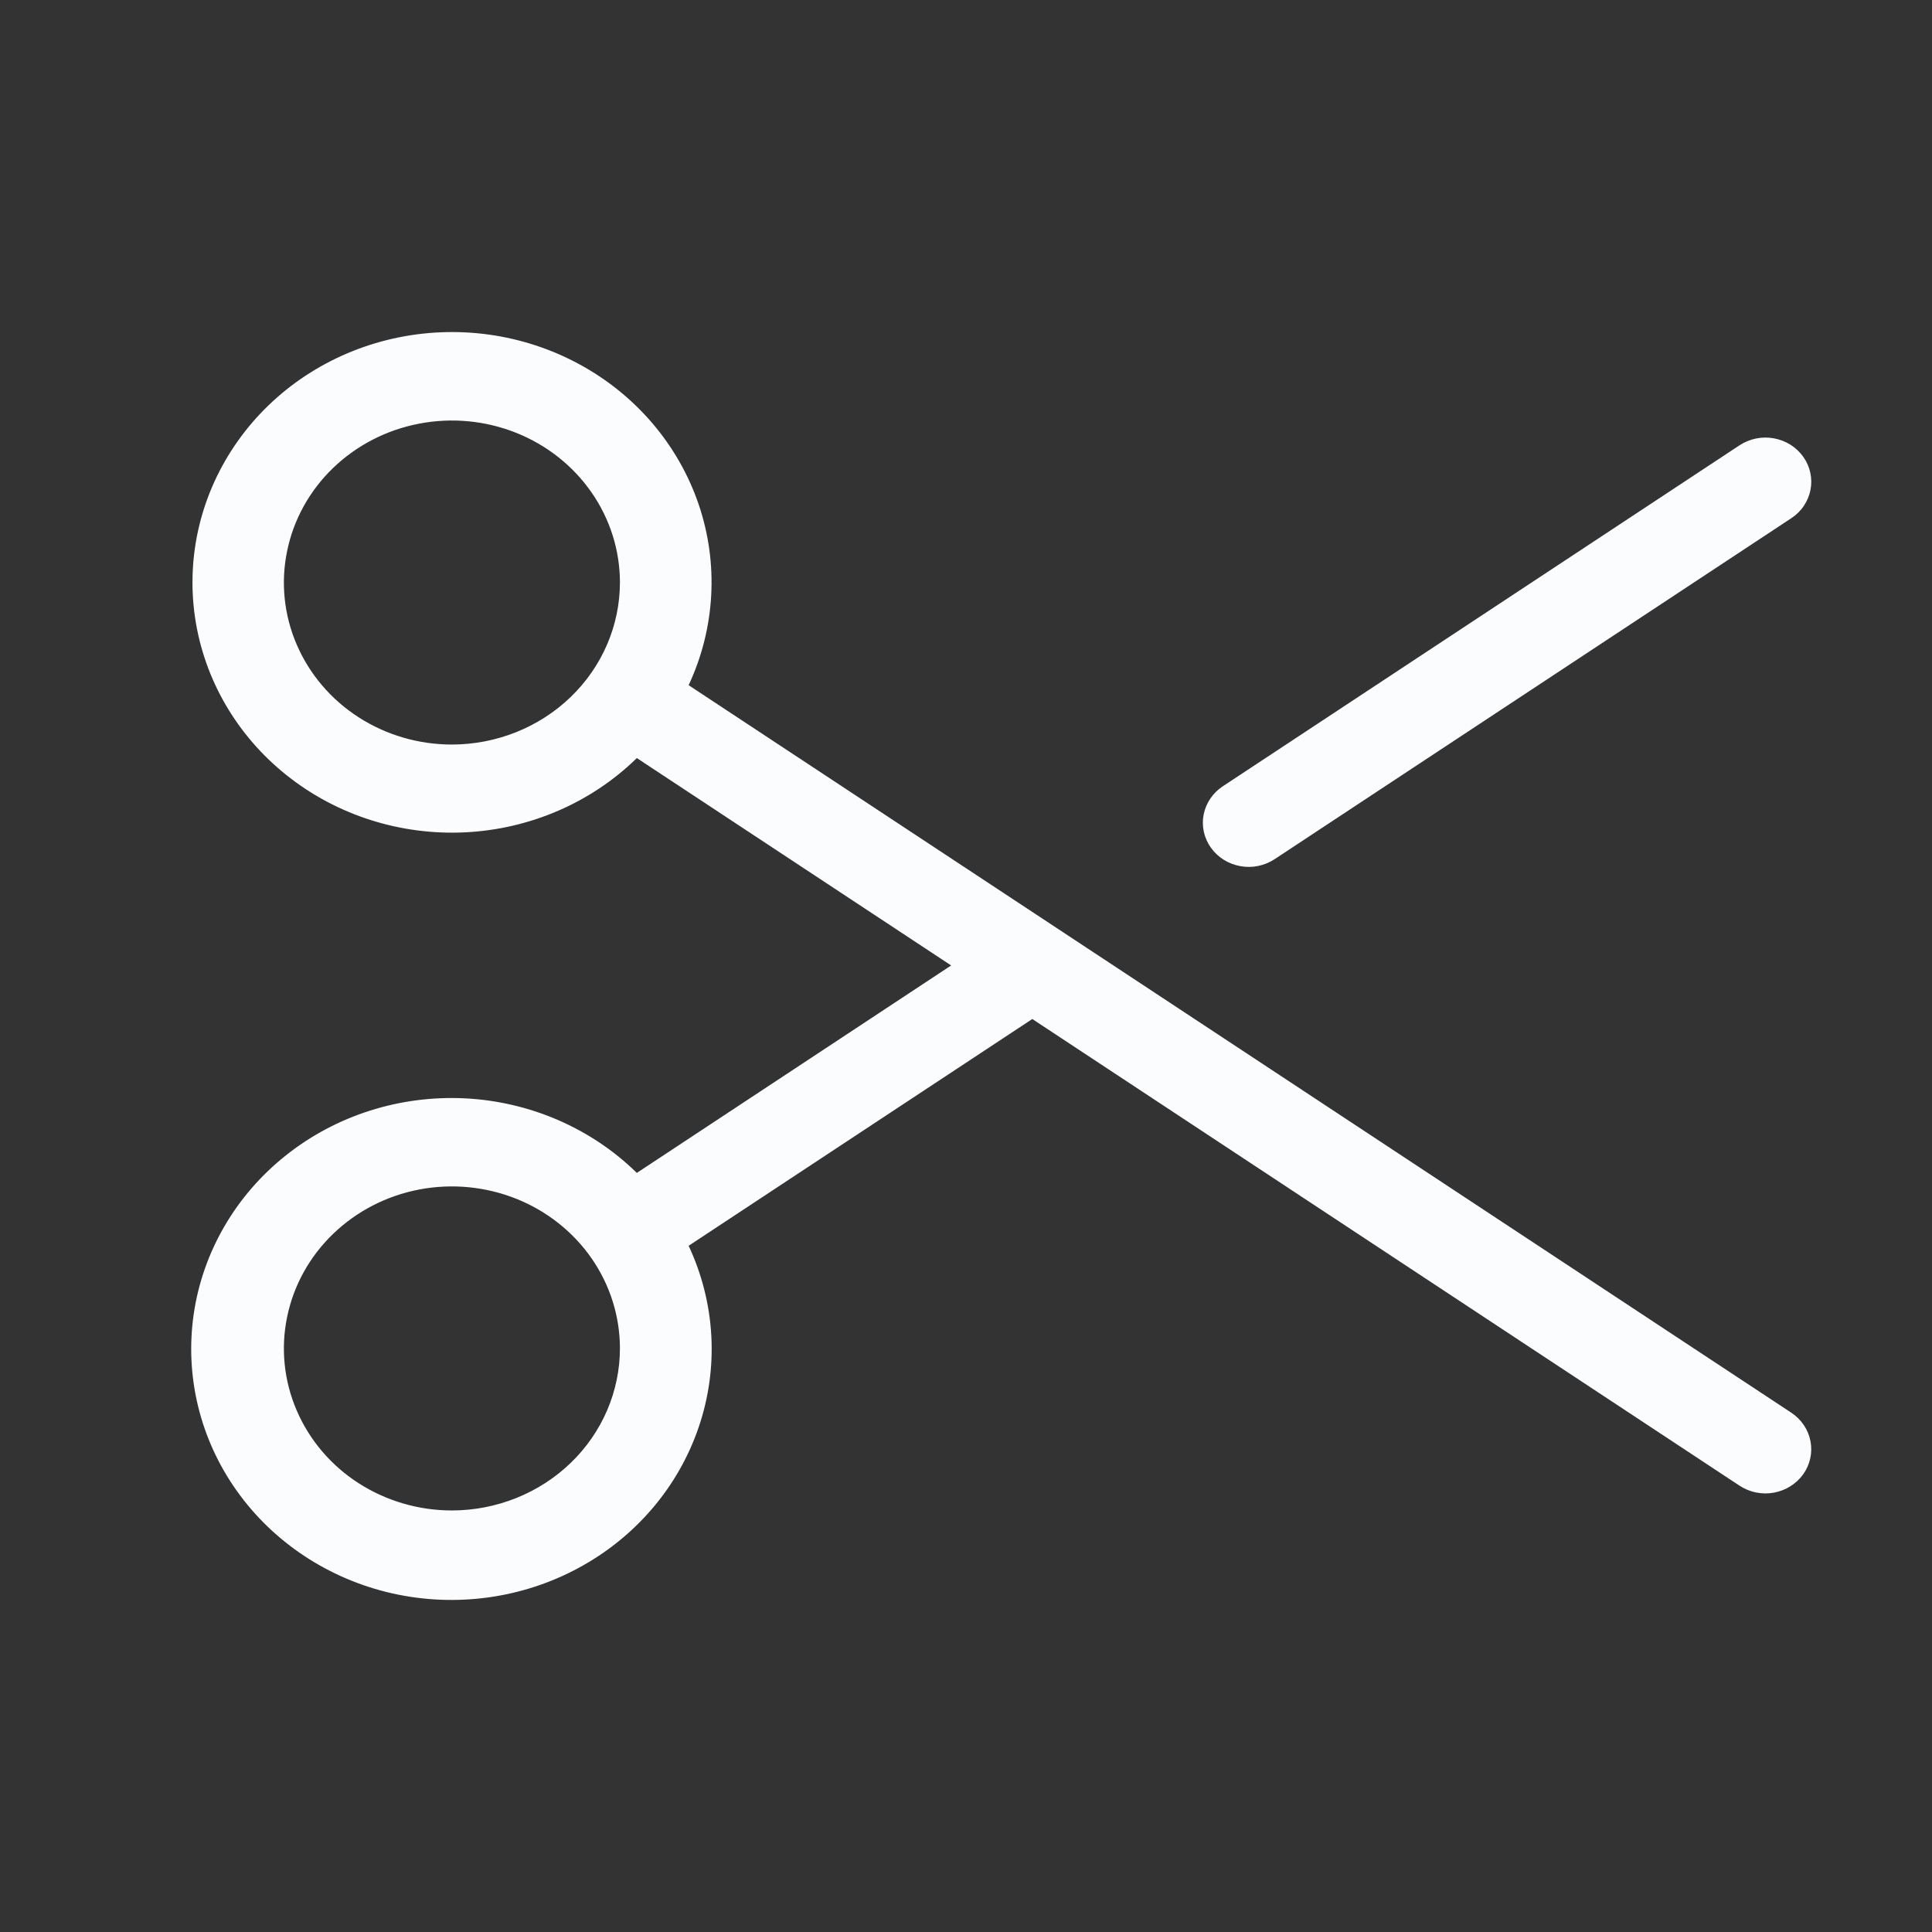 <svg width="32" height="32" viewBox="0 0 32 32" fill="none" xmlns="http://www.w3.org/2000/svg">
<rect x="0" y="0" width="32" height="32" fill="#333333" stroke="none"/>
<path d="M20.056 14.04C19.942 13.88 19.899 13.682 19.936 13.492C19.974 13.301 20.088 13.132 20.254 13.023L28.813 7.375C28.895 7.321 28.988 7.283 29.085 7.263C29.183 7.243 29.283 7.242 29.381 7.26C29.479 7.278 29.573 7.314 29.656 7.366C29.74 7.419 29.811 7.487 29.868 7.566C29.924 7.645 29.964 7.735 29.984 7.829C30.005 7.923 30.006 8.02 29.987 8.114C29.969 8.209 29.931 8.299 29.877 8.379C29.823 8.46 29.752 8.529 29.67 8.583L21.111 14.231C21.029 14.285 20.936 14.323 20.839 14.343C20.741 14.363 20.64 14.364 20.543 14.346C20.445 14.328 20.351 14.292 20.268 14.24C20.184 14.187 20.112 14.119 20.056 14.04ZM29.868 24.417C29.811 24.496 29.739 24.564 29.656 24.616C29.573 24.669 29.479 24.705 29.381 24.723C29.283 24.741 29.183 24.74 29.085 24.72C28.988 24.7 28.895 24.662 28.813 24.608L17.098 16.878L11.406 20.634C11.849 21.581 11.909 22.653 11.572 23.64C11.236 24.627 10.529 25.457 9.59 25.966C8.651 26.476 7.549 26.627 6.5 26.392C5.451 26.156 4.531 25.55 3.922 24.693C3.313 23.837 3.059 22.791 3.209 21.762C3.36 20.734 3.904 19.797 4.736 19.136C5.567 18.475 6.625 18.139 7.7 18.192C8.776 18.246 9.792 18.686 10.548 19.427L15.754 15.991L10.548 12.556C9.794 13.294 8.78 13.732 7.708 13.786C6.635 13.839 5.58 13.503 4.752 12.844C3.923 12.185 3.38 11.25 3.23 10.225C3.08 9.199 3.334 8.156 3.941 7.302C4.548 6.447 5.465 5.843 6.511 5.608C7.558 5.373 8.657 5.524 9.593 6.032C10.53 6.539 11.235 7.367 11.571 8.351C11.906 9.335 11.847 10.404 11.406 11.349L29.67 23.399C29.836 23.509 29.95 23.678 29.987 23.869C30.024 24.059 29.981 24.257 29.868 24.417ZM10.268 9.649C10.268 9.118 10.105 8.599 9.799 8.158C9.493 7.716 9.058 7.372 8.55 7.169C8.041 6.966 7.482 6.913 6.942 7.017C6.402 7.12 5.907 7.376 5.517 7.751C5.128 8.126 4.863 8.604 4.756 9.125C4.648 9.646 4.703 10.185 4.914 10.675C5.125 11.166 5.481 11.585 5.939 11.88C6.397 12.175 6.935 12.332 7.485 12.332C8.223 12.331 8.93 12.048 9.452 11.545C9.974 11.042 10.267 10.36 10.268 9.649ZM10.268 22.334C10.268 21.804 10.105 21.285 9.799 20.843C9.493 20.402 9.058 20.058 8.55 19.855C8.041 19.652 7.482 19.599 6.942 19.702C6.402 19.806 5.907 20.061 5.517 20.437C5.128 20.812 4.863 21.29 4.756 21.811C4.648 22.331 4.703 22.871 4.914 23.361C5.125 23.852 5.481 24.271 5.939 24.566C6.397 24.86 6.935 25.018 7.485 25.018C8.223 25.017 8.93 24.734 9.452 24.231C9.974 23.728 10.267 23.046 10.268 22.334Z" fill="#FAFCFE"/>
</svg>
